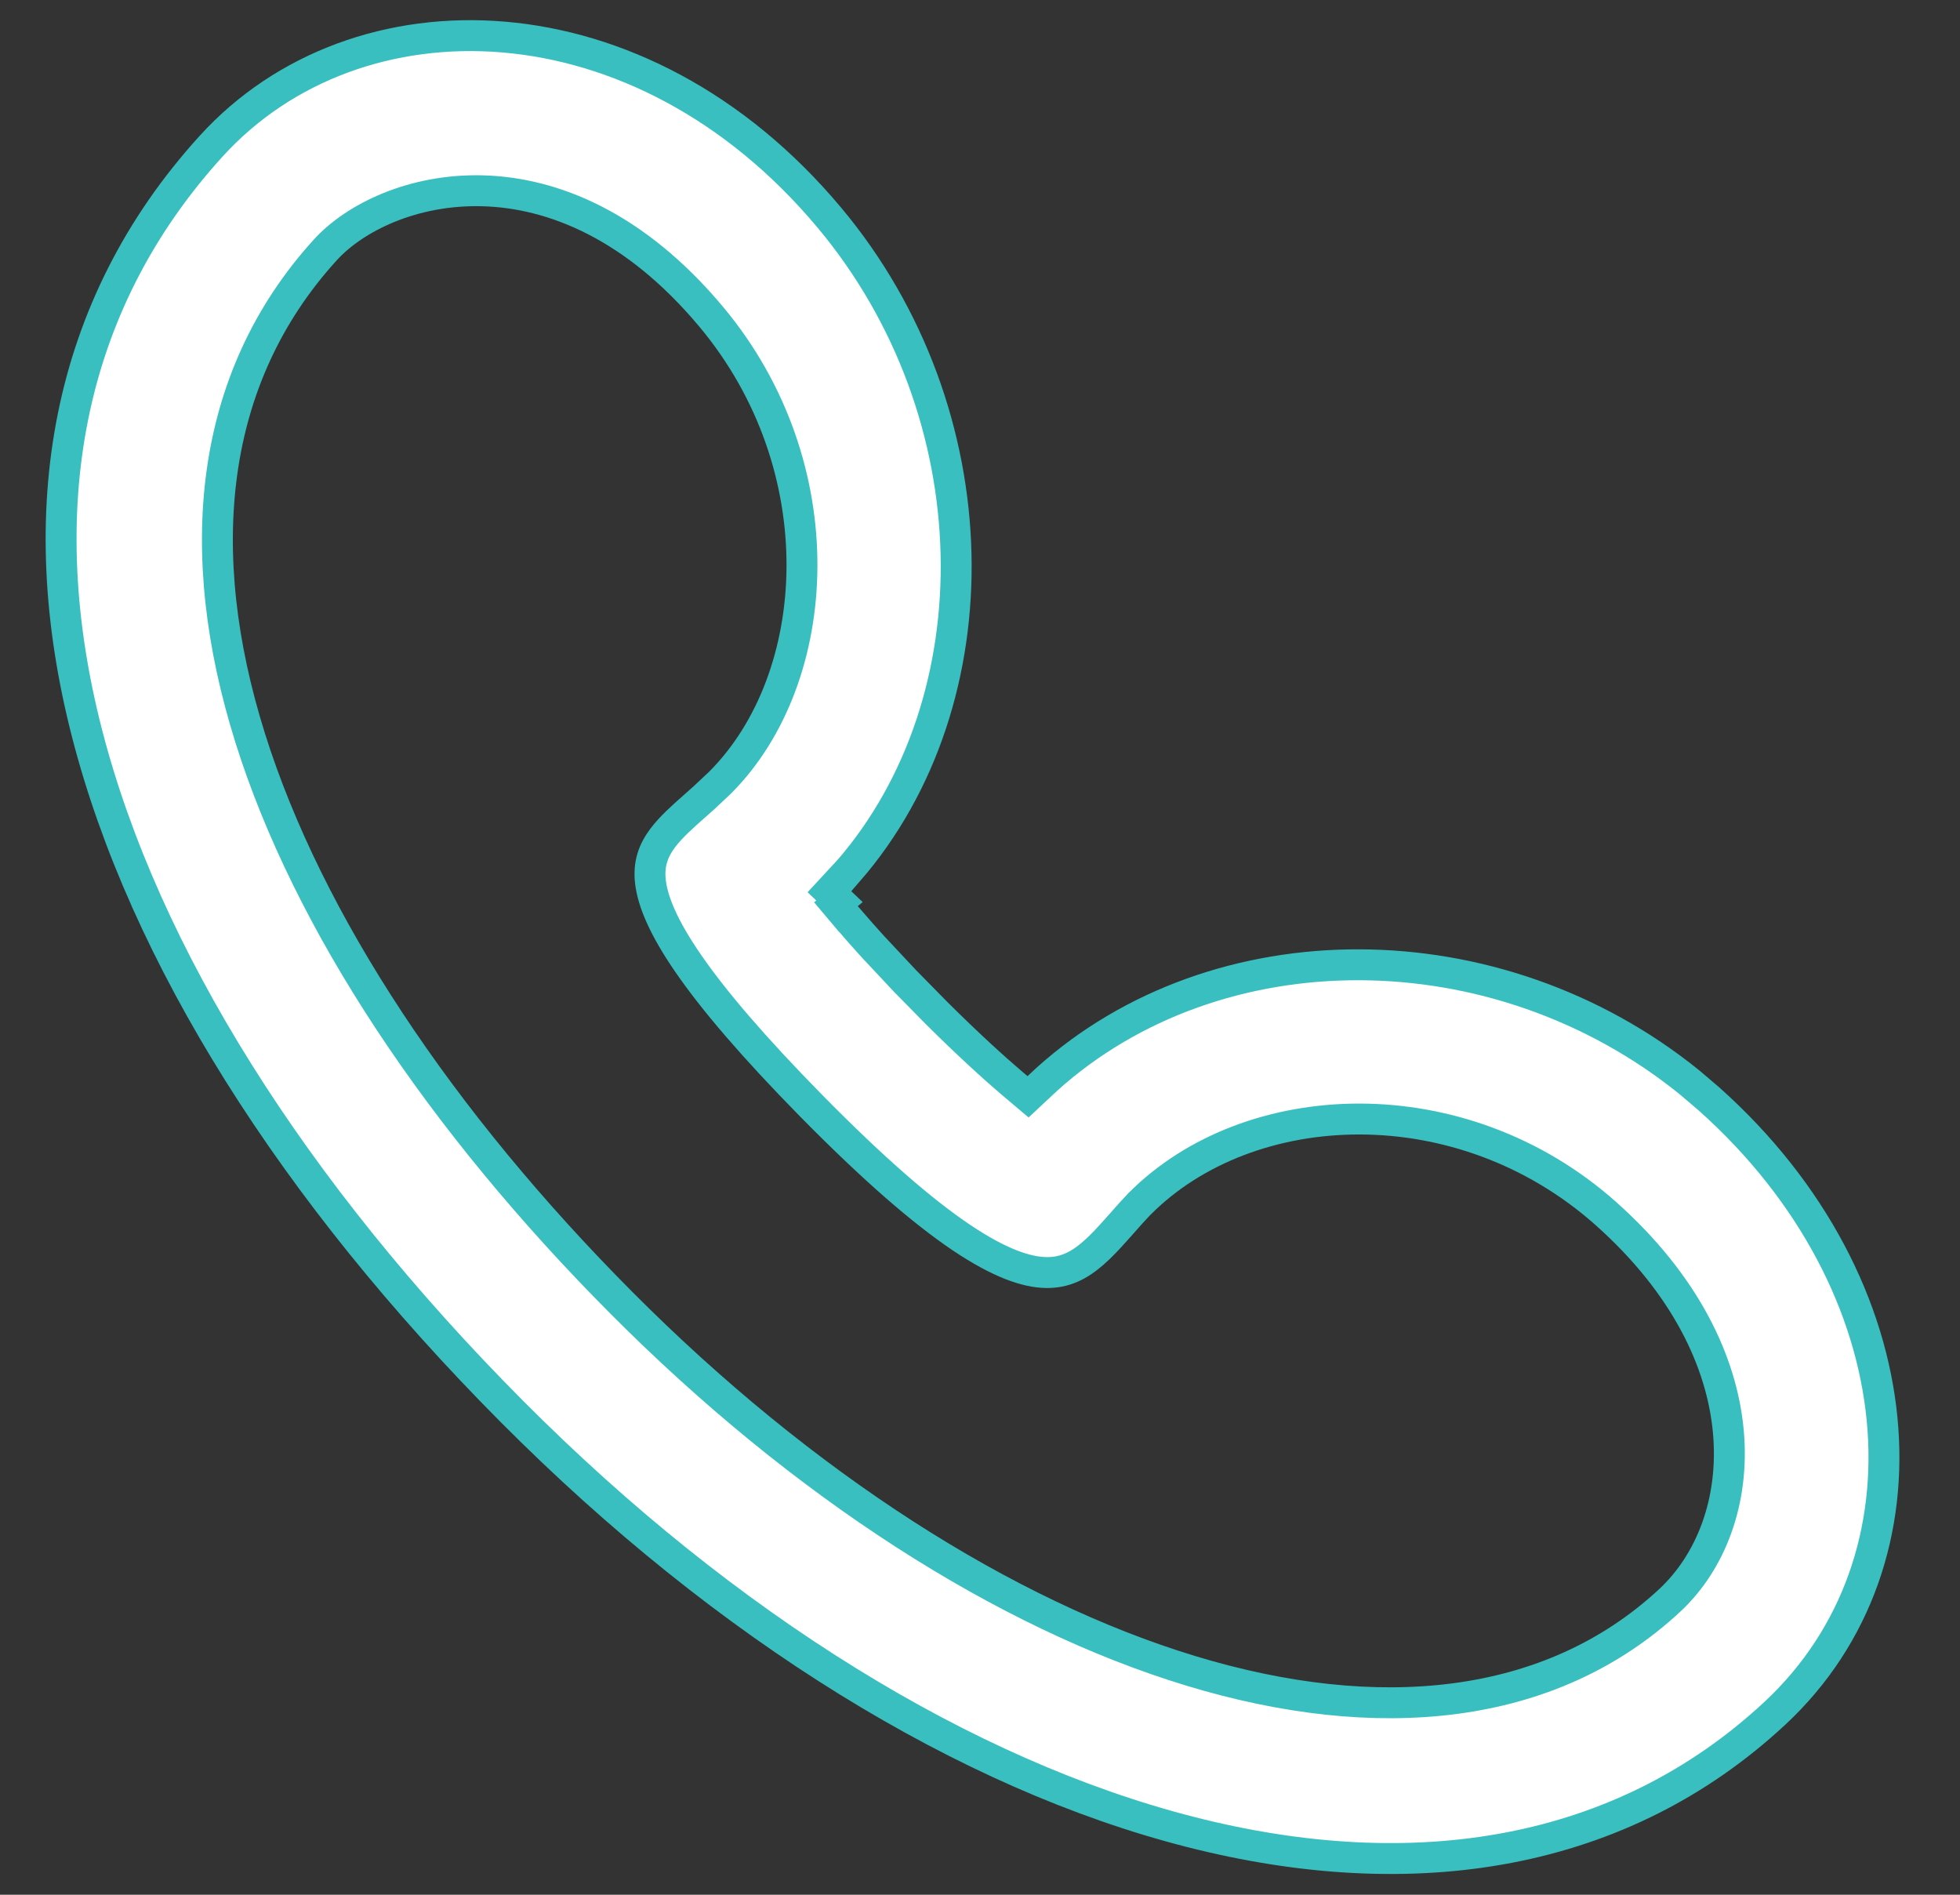 <svg width="30" height="29" viewBox="0 0 30 29" fill="none" xmlns="http://www.w3.org/2000/svg">
<rect x="0" y="0" width="30" height="29" fill="#333333" stroke="none"/>
<path d="M16.026 16.516C18.625 14.177 22.902 14.173 25.86 16.566L26.155 16.817C29.358 19.673 29.686 23.878 27.166 26.223C24.816 28.409 21.646 28.914 18.221 28.039C14.792 27.164 11.126 24.909 7.839 21.607C4.478 18.23 2.202 14.608 1.331 11.22C0.462 7.839 0.993 4.7 3.231 2.238C5.456 -0.21 9.795 -0.134 12.694 3.331C15.202 6.327 15.26 10.711 12.985 13.332L12.984 13.331L12.803 13.527L12.693 13.646L12.849 13.795L12.795 13.84L12.99 14.071L12.99 14.071L12.992 14.072C13.107 14.206 13.237 14.354 13.383 14.514L13.383 14.514L13.386 14.516L13.868 15.031L13.868 15.031L13.872 15.034L14.341 15.511L14.341 15.511L14.342 15.512C14.809 15.976 15.197 16.33 15.496 16.585L15.497 16.586L15.576 16.652L15.736 16.787L15.89 16.643L16.026 16.516ZM11.021 11.979L11.021 11.979L11.026 11.974C12.619 10.374 12.811 7.148 10.884 4.846C8.552 2.06 5.876 2.837 4.978 3.826C3.181 5.803 2.94 8.461 3.828 11.291C4.715 14.119 6.734 17.15 9.512 19.941C12.293 22.735 15.38 24.71 18.229 25.574C21.075 26.438 23.724 26.2 25.558 24.494C26.816 23.323 27.015 20.746 24.583 18.577C22.368 16.603 19.124 16.736 17.443 18.425L17.443 18.425L17.439 18.428C17.344 18.528 17.252 18.632 17.165 18.731C17.134 18.766 17.103 18.8 17.073 18.834C16.957 18.964 16.849 19.08 16.736 19.178C16.517 19.37 16.296 19.483 16.008 19.477C15.709 19.471 15.3 19.335 14.711 18.939C14.125 18.544 13.382 17.905 12.419 16.927C11.527 16.019 10.926 15.314 10.539 14.753C10.15 14.191 9.991 13.793 9.956 13.499C9.923 13.22 10.001 13.016 10.145 12.824C10.272 12.656 10.439 12.508 10.638 12.332C10.684 12.291 10.733 12.248 10.783 12.203L10.783 12.203L10.787 12.199L11.021 11.979Z" fill="white" stroke="#39BFBF" stroke-width="0.473"/>
</svg>
